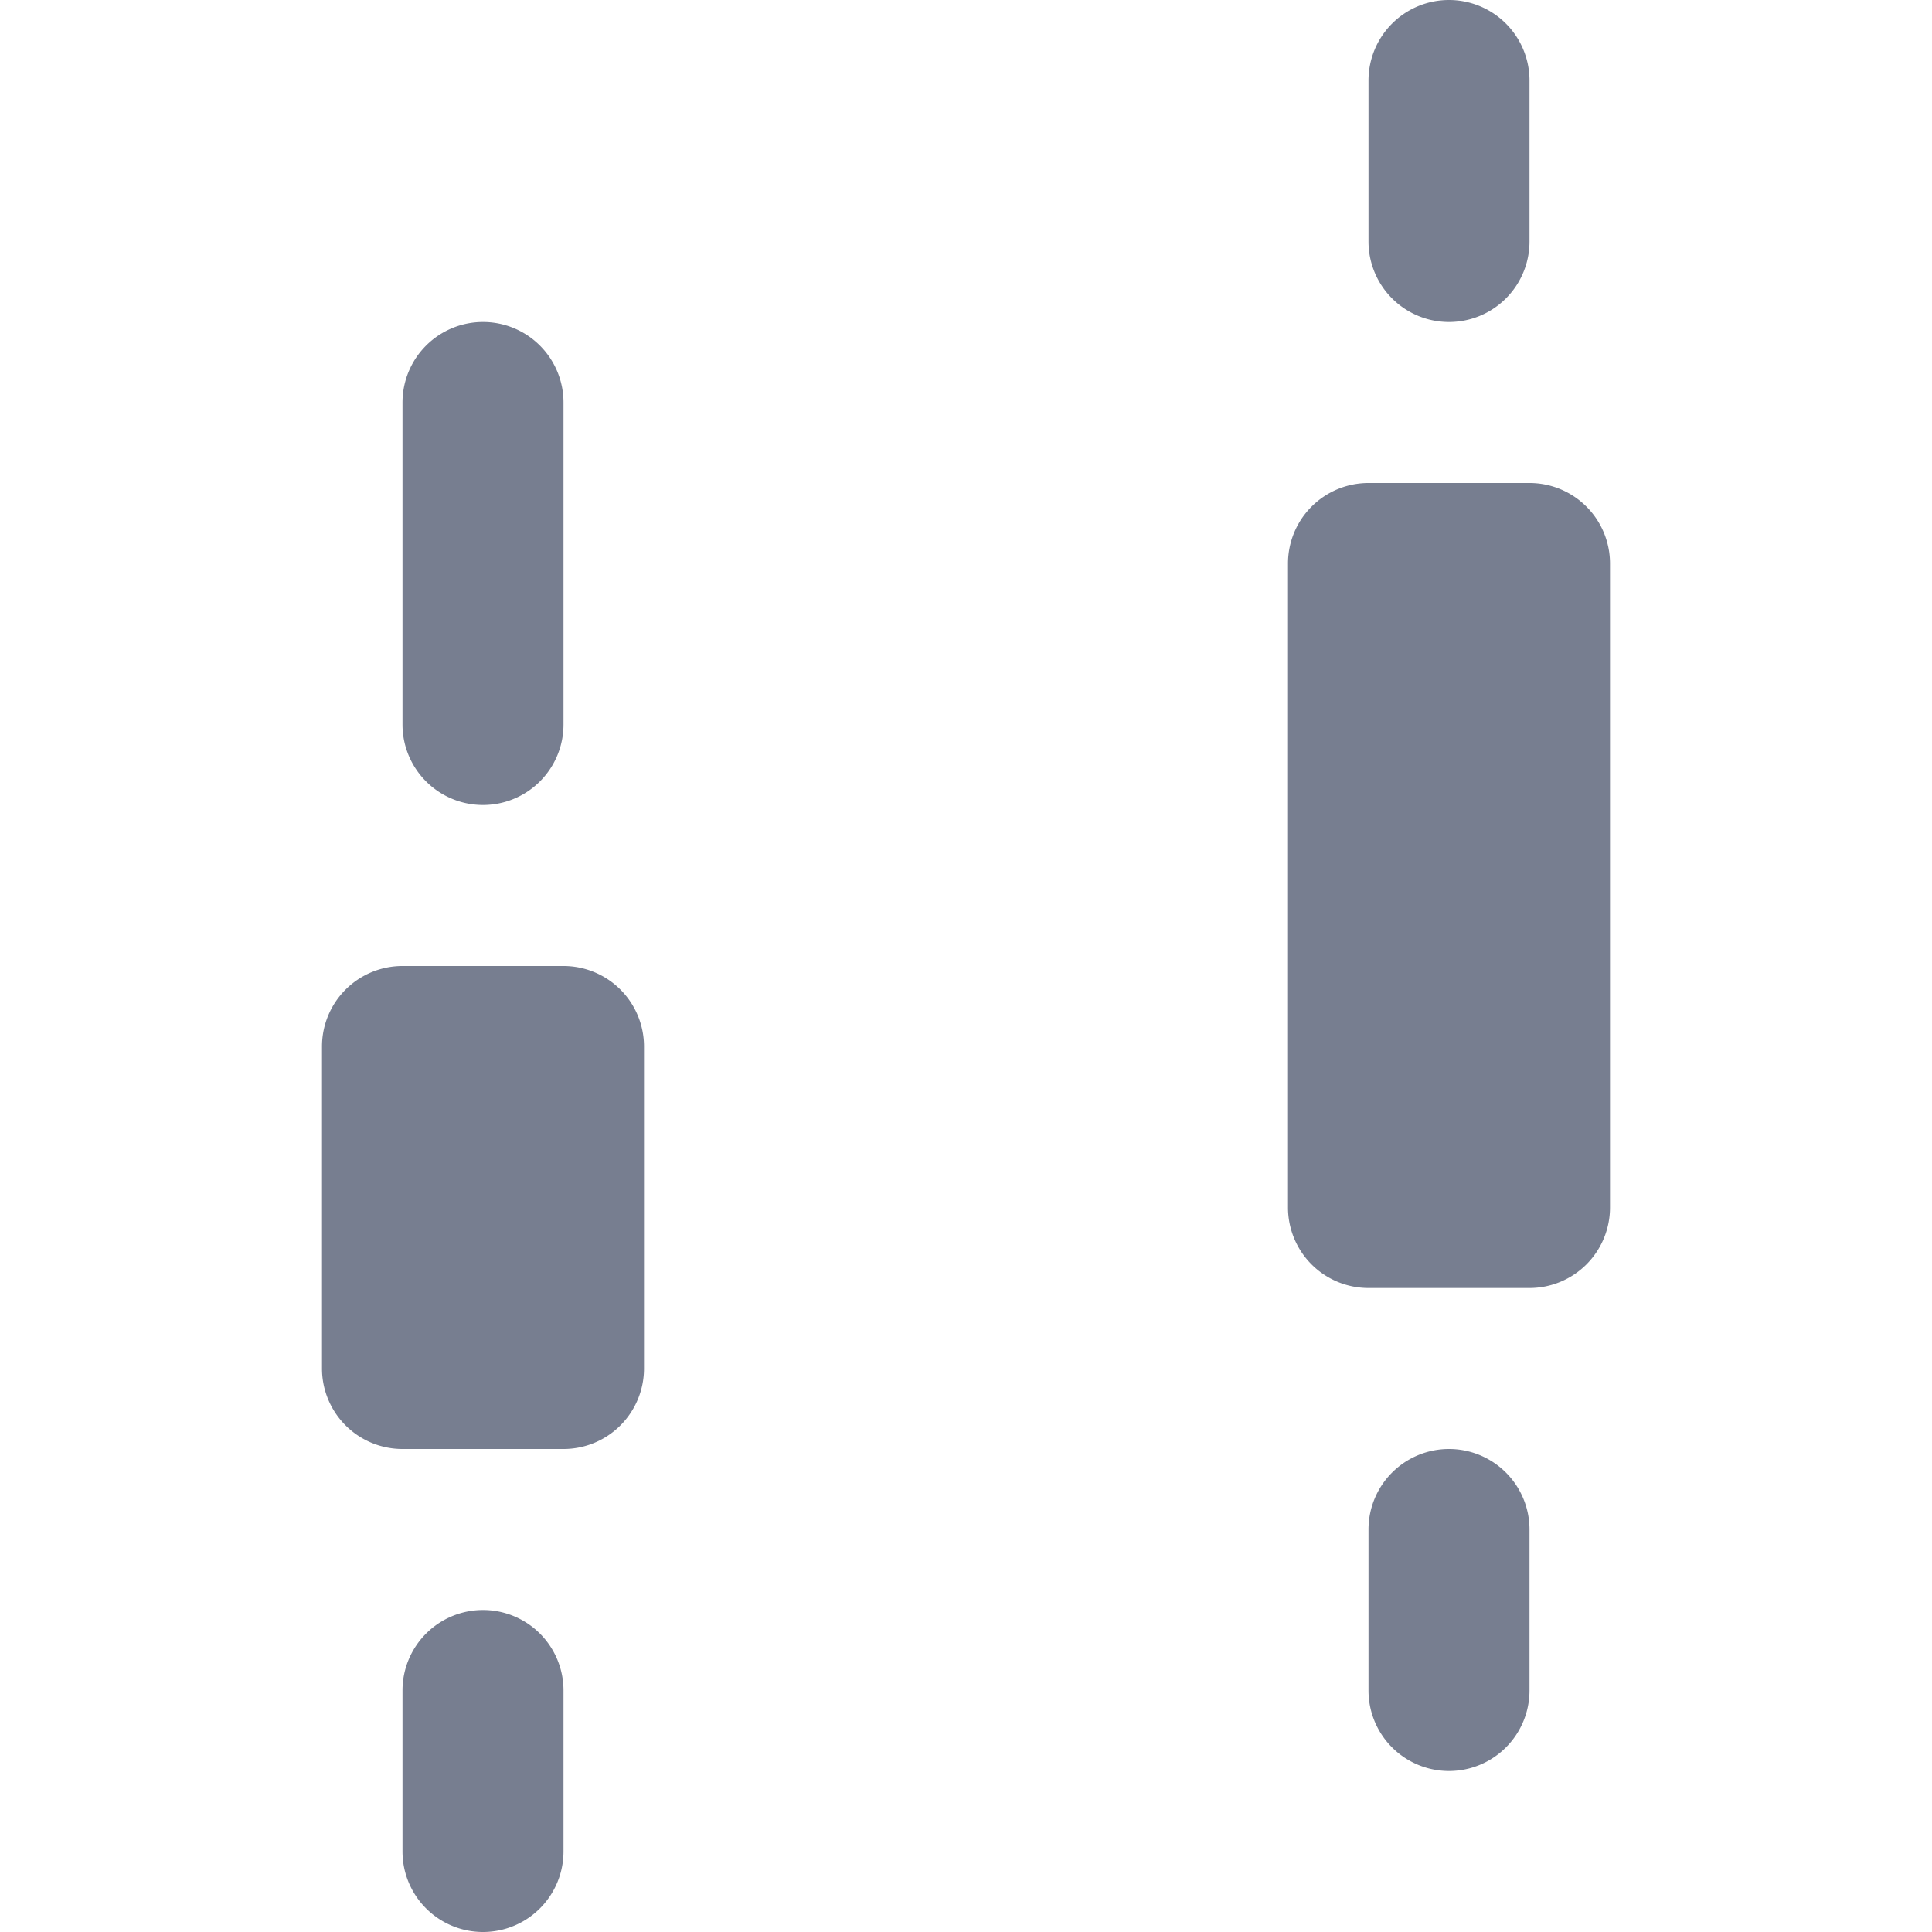 <svg id="icons_Candlesticks_Up_Filled" data-name="icons/Candlesticks Up/Filled" xmlns="http://www.w3.org/2000/svg" width="24" height="24" viewBox="0 0 24 24">
  <g id="Shape" transform="translate(5)">
    <path id="F4497F46-1F96-4A31-9F49-52A8C66451D7" d="M1,0A1,1,0,0,1,2,1V3A1,1,0,0,1,0,3V1A1,1,0,0,1,1,0Z" transform="translate(12)" fill="#777e90"/>
    <path id="_040D825D-15B5-4D8E-BC7B-50A59C10374D" data-name="040D825D-15B5-4D8E-BC7B-50A59C10374D" d="M1,0A1,1,0,0,1,2,1V3A1,1,0,0,1,0,3V1A1,1,0,0,1,1,0Z" transform="translate(12 18)" fill="#777e90"/>
    <path id="_4209BD58-8EF6-46B9-9E3E-65586EAFAC15" data-name="4209BD58-8EF6-46B9-9E3E-65586EAFAC15" d="M1,0A1,1,0,0,1,2,1V5A1,1,0,0,1,0,5V1A1,1,0,0,1,1,0Z" transform="translate(0 4)" fill="#777e90"/>
    <path id="_7D1DE742-29D1-4648-A651-B12B7F1517BF" data-name="7D1DE742-29D1-4648-A651-B12B7F1517BF" d="M1,0A1,1,0,0,1,2,1V3A1,1,0,0,1,0,3V1A1,1,0,0,1,1,0Z" transform="translate(0 20)" fill="#777e90"/>
  </g>
  <g id="Shape-2" data-name="Shape" transform="translate(4 6)">
    <path id="_511B8A6C-3038-4C7E-B882-F5D31E428D8A" data-name="511B8A6C-3038-4C7E-B882-F5D31E428D8A" d="M1,0A1,1,0,0,0,0,1V9a1,1,0,0,0,1,1H3A1,1,0,0,0,4,9V1A1,1,0,0,0,3,0Z" transform="translate(12)" fill="#777e90"/>
    <path id="_1E0A2B70-5393-43AA-BBEC-1E2ED9A9E5BD" data-name="1E0A2B70-5393-43AA-BBEC-1E2ED9A9E5BD" d="M1,0A1,1,0,0,0,0,1V5A1,1,0,0,0,1,6H3A1,1,0,0,0,4,5V1A1,1,0,0,0,3,0Z" transform="translate(0 6)" fill="#777e90"/>
  </g>
</svg>
